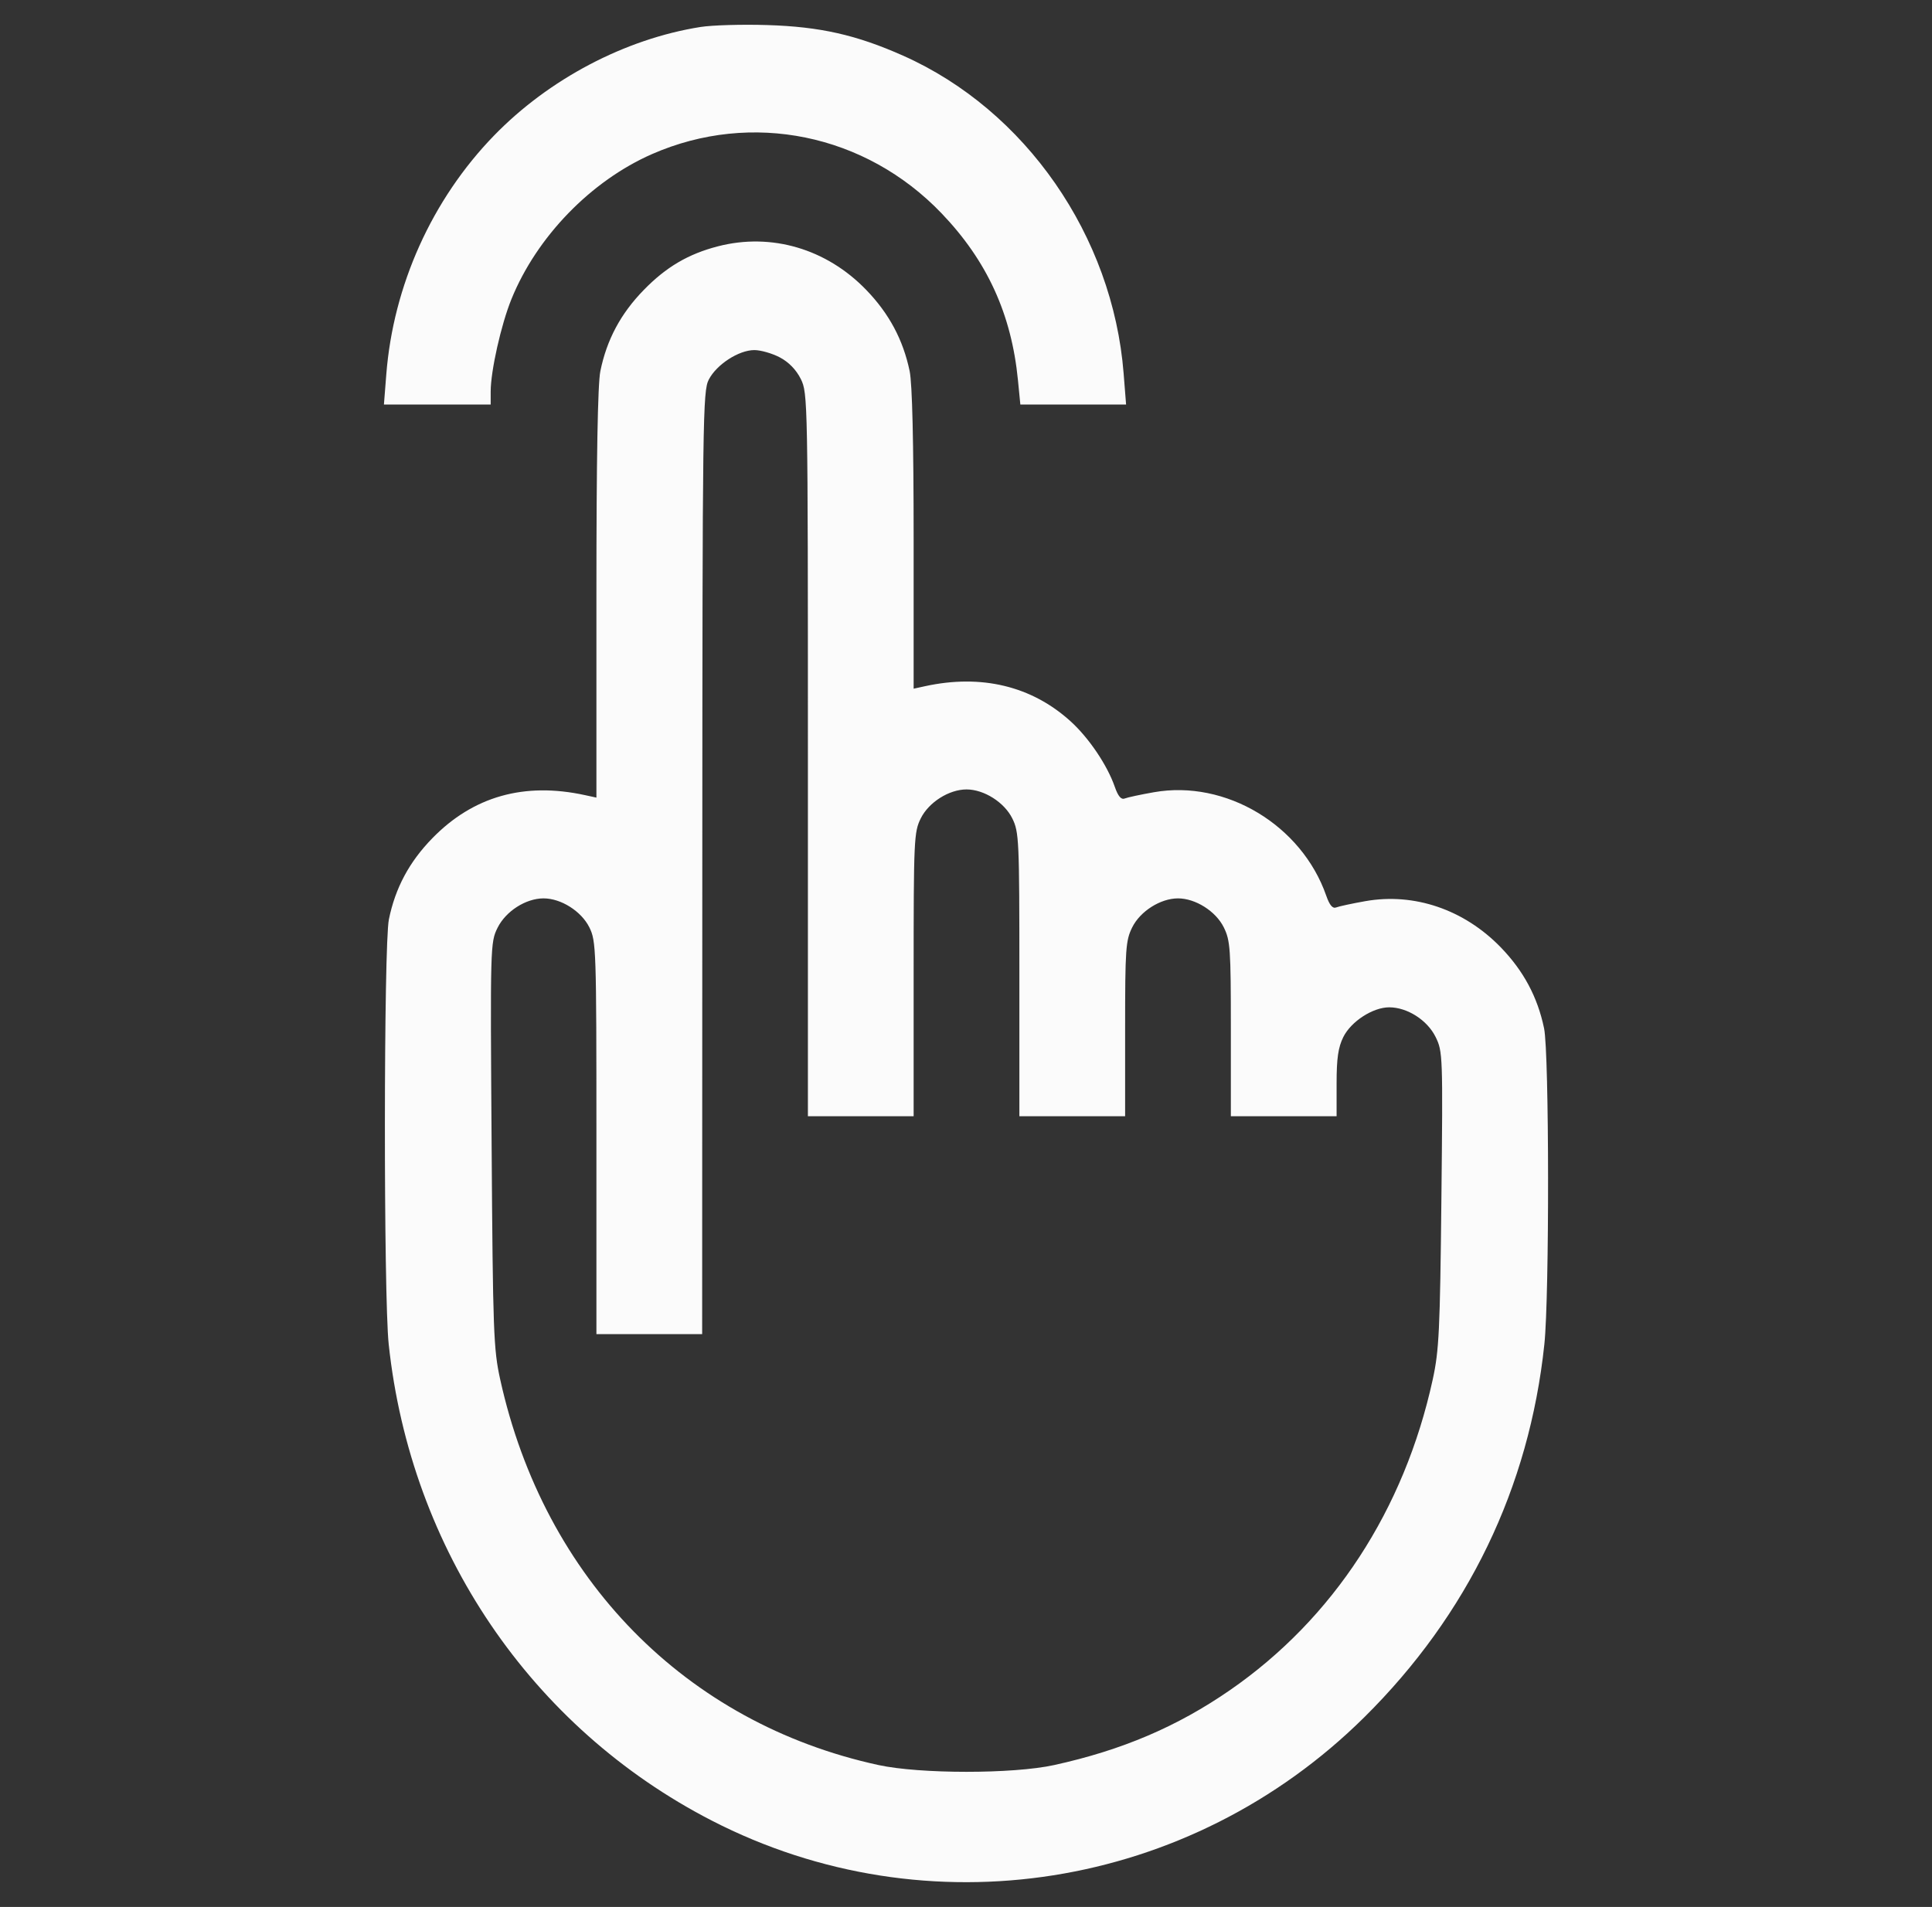 <svg width="78" height="77" viewBox="0 0 78 77" fill="none" xmlns="http://www.w3.org/2000/svg">
<rect x="0" y="0" width="78" height="77" fill="#333333" stroke="none"/>
<path fill-rule="evenodd" clip-rule="evenodd" d="M28.277 1.09C25.232 1.574 22.161 3.191 19.944 5.475C17.442 8.053 15.876 11.527 15.595 15.125L15.5 16.334H17.655H19.81V15.815C19.81 14.979 20.229 13.112 20.648 12.079C21.671 9.558 23.86 7.301 26.331 6.219C30.341 4.464 34.943 5.407 38.013 8.613C39.851 10.532 40.835 12.681 41.097 15.345L41.194 16.334H43.329H45.463L45.364 15.079C44.927 9.525 41.402 4.446 36.459 2.247C34.575 1.409 33.108 1.078 30.981 1.012C29.963 0.98 28.747 1.015 28.277 1.09ZM28.988 9.945C27.79 10.254 26.893 10.781 25.99 11.709C25.059 12.664 24.497 13.716 24.238 14.985C24.132 15.503 24.079 18.502 24.079 23.984V32.206L23.617 32.106C21.165 31.572 19.104 32.154 17.452 33.849C16.521 34.804 15.959 35.855 15.7 37.125C15.49 38.154 15.484 52.324 15.693 54.279C16.579 62.582 21.444 69.757 28.731 73.51C37.436 77.993 48.036 76.315 55.081 69.339C59.262 65.2 61.739 60.067 62.35 54.279C62.556 52.329 62.547 42.528 62.339 41.524C62.076 40.258 61.51 39.201 60.586 38.248C59.106 36.724 57.096 36.039 55.124 36.387C54.589 36.482 54.058 36.596 53.944 36.641C53.802 36.697 53.678 36.551 53.545 36.169C52.552 33.317 49.488 31.476 46.586 31.989C46.051 32.083 45.52 32.197 45.406 32.242C45.264 32.298 45.14 32.152 45.007 31.77C44.702 30.893 43.96 29.794 43.222 29.125C41.654 27.702 39.622 27.212 37.349 27.707L36.886 27.808V21.785C36.886 17.849 36.83 15.493 36.725 14.985C36.462 13.722 35.896 12.662 34.971 11.705C33.367 10.044 31.142 9.39 28.988 9.945ZM31.482 14.43C31.844 14.62 32.146 14.932 32.331 15.304C32.612 15.873 32.617 16.14 32.617 30.478V45.072H34.752H36.886V39.348C36.886 33.901 36.9 33.596 37.173 33.046C37.495 32.395 38.315 31.876 39.021 31.876C39.727 31.876 40.547 32.395 40.869 33.046C41.141 33.596 41.155 33.901 41.155 39.348V45.072H43.29H45.424V41.548C45.424 38.304 45.447 37.977 45.711 37.444C46.033 36.794 46.853 36.275 47.559 36.275C48.265 36.275 49.085 36.794 49.407 37.444C49.67 37.977 49.693 38.304 49.693 41.548V45.072H51.828H53.962V43.747C53.962 42.735 54.026 42.293 54.232 41.876C54.545 41.244 55.425 40.674 56.086 40.674C56.814 40.674 57.621 41.188 57.957 41.867C58.249 42.458 58.254 42.601 58.193 48.427C58.137 53.725 58.099 54.529 57.843 55.703C56.694 60.966 53.825 65.362 49.66 68.243C47.525 69.72 45.297 70.669 42.56 71.27C40.898 71.635 37.144 71.634 35.463 71.269C27.685 69.577 21.972 63.753 20.195 55.703C19.925 54.478 19.9 53.794 19.848 46.222C19.792 38.187 19.796 38.052 20.087 37.464C20.419 36.793 21.229 36.275 21.945 36.275C22.651 36.275 23.47 36.794 23.793 37.444C24.069 38.003 24.079 38.294 24.079 45.946V53.87H26.214H28.348L28.354 34.846C28.36 16.81 28.373 15.795 28.616 15.326C28.932 14.716 29.826 14.137 30.453 14.136C30.71 14.135 31.174 14.268 31.482 14.43Z" fill="#FBFBFB"/>
</svg>
